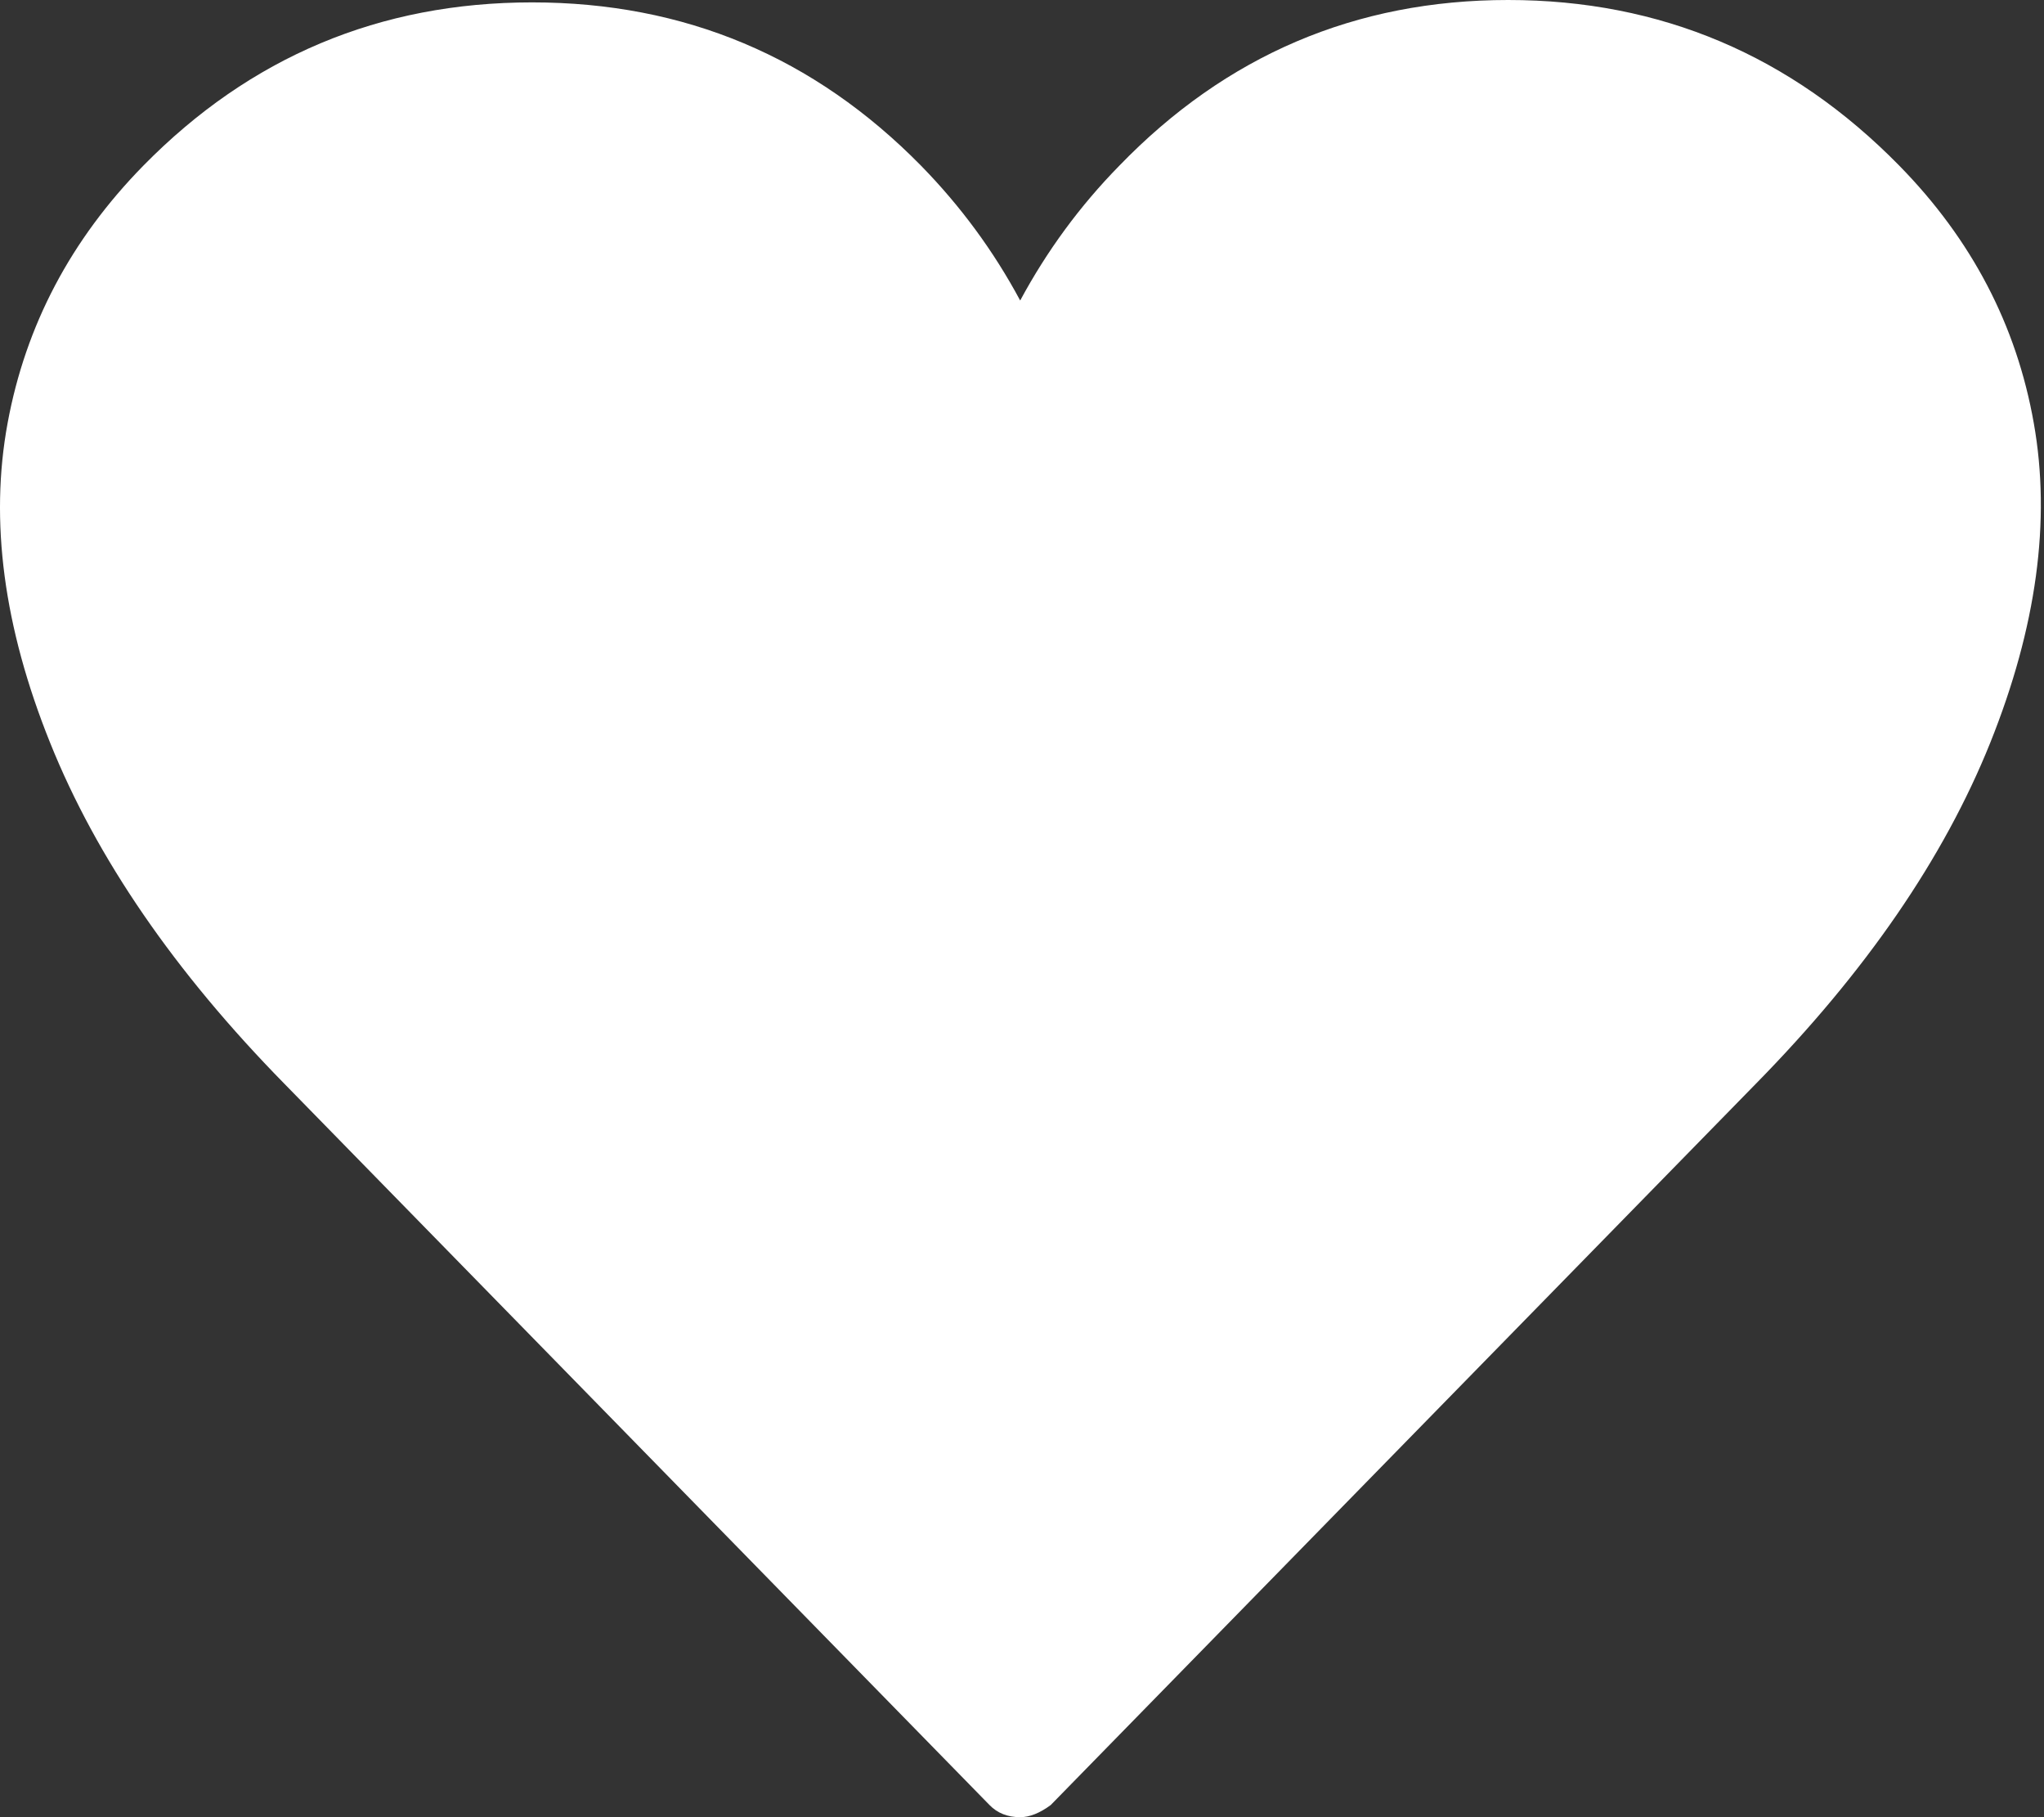 <?xml version="1.0" encoding="utf-8"?>
<!-- Generator: Adobe Illustrator 16.0.0, SVG Export Plug-In . SVG Version: 6.00 Build 0)  -->
<!DOCTYPE svg PUBLIC "-//W3C//DTD SVG 1.1//EN" "http://www.w3.org/Graphics/SVG/1.1/DTD/svg11.dtd">
<svg version="1.1" xmlns="http://www.w3.org/2000/svg" xmlns:xlink="http://www.w3.org/1999/xlink" x="0px" y="0px" width="18px"
	 height="16px" viewBox="0 0 18 16" enable-background="new 0 0 18 16" xml:space="preserve">
<rect x="0" y="0" width="18" height="16" fill="#333333" stroke="none"/>
<g id="Layer_2">
</g>
<g id="Layer_1">
	<g>
		<path fill="#FFFFFF" d="M15.461,9.544l-6.208,6.349C9.157,15.964,9.067,16,8.984,16c-0.111,0-0.201-0.036-0.27-0.107L2.506,9.544
			C1.538,8.558,0.849,7.555,0.441,6.539C0.032,5.523-0.092,4.586,0.067,3.725C0.226,2.864,0.624,2.11,1.261,1.46
			c0.941-0.959,2.083-1.439,3.425-1.439c1.343,0,2.484,0.48,3.426,1.439c0.346,0.354,0.637,0.748,0.872,1.186
			C9.22,2.208,9.51,1.813,9.856,1.46C10.797,0.487,11.938,0,13.281,0c1.342,0,2.492,0.487,3.446,1.46
			c0.637,0.65,1.031,1.404,1.183,2.265c0.153,0.861,0.024,1.799-0.383,2.814C17.119,7.555,16.43,8.558,15.461,9.544z"/>
	</g>
</g>
</svg>
